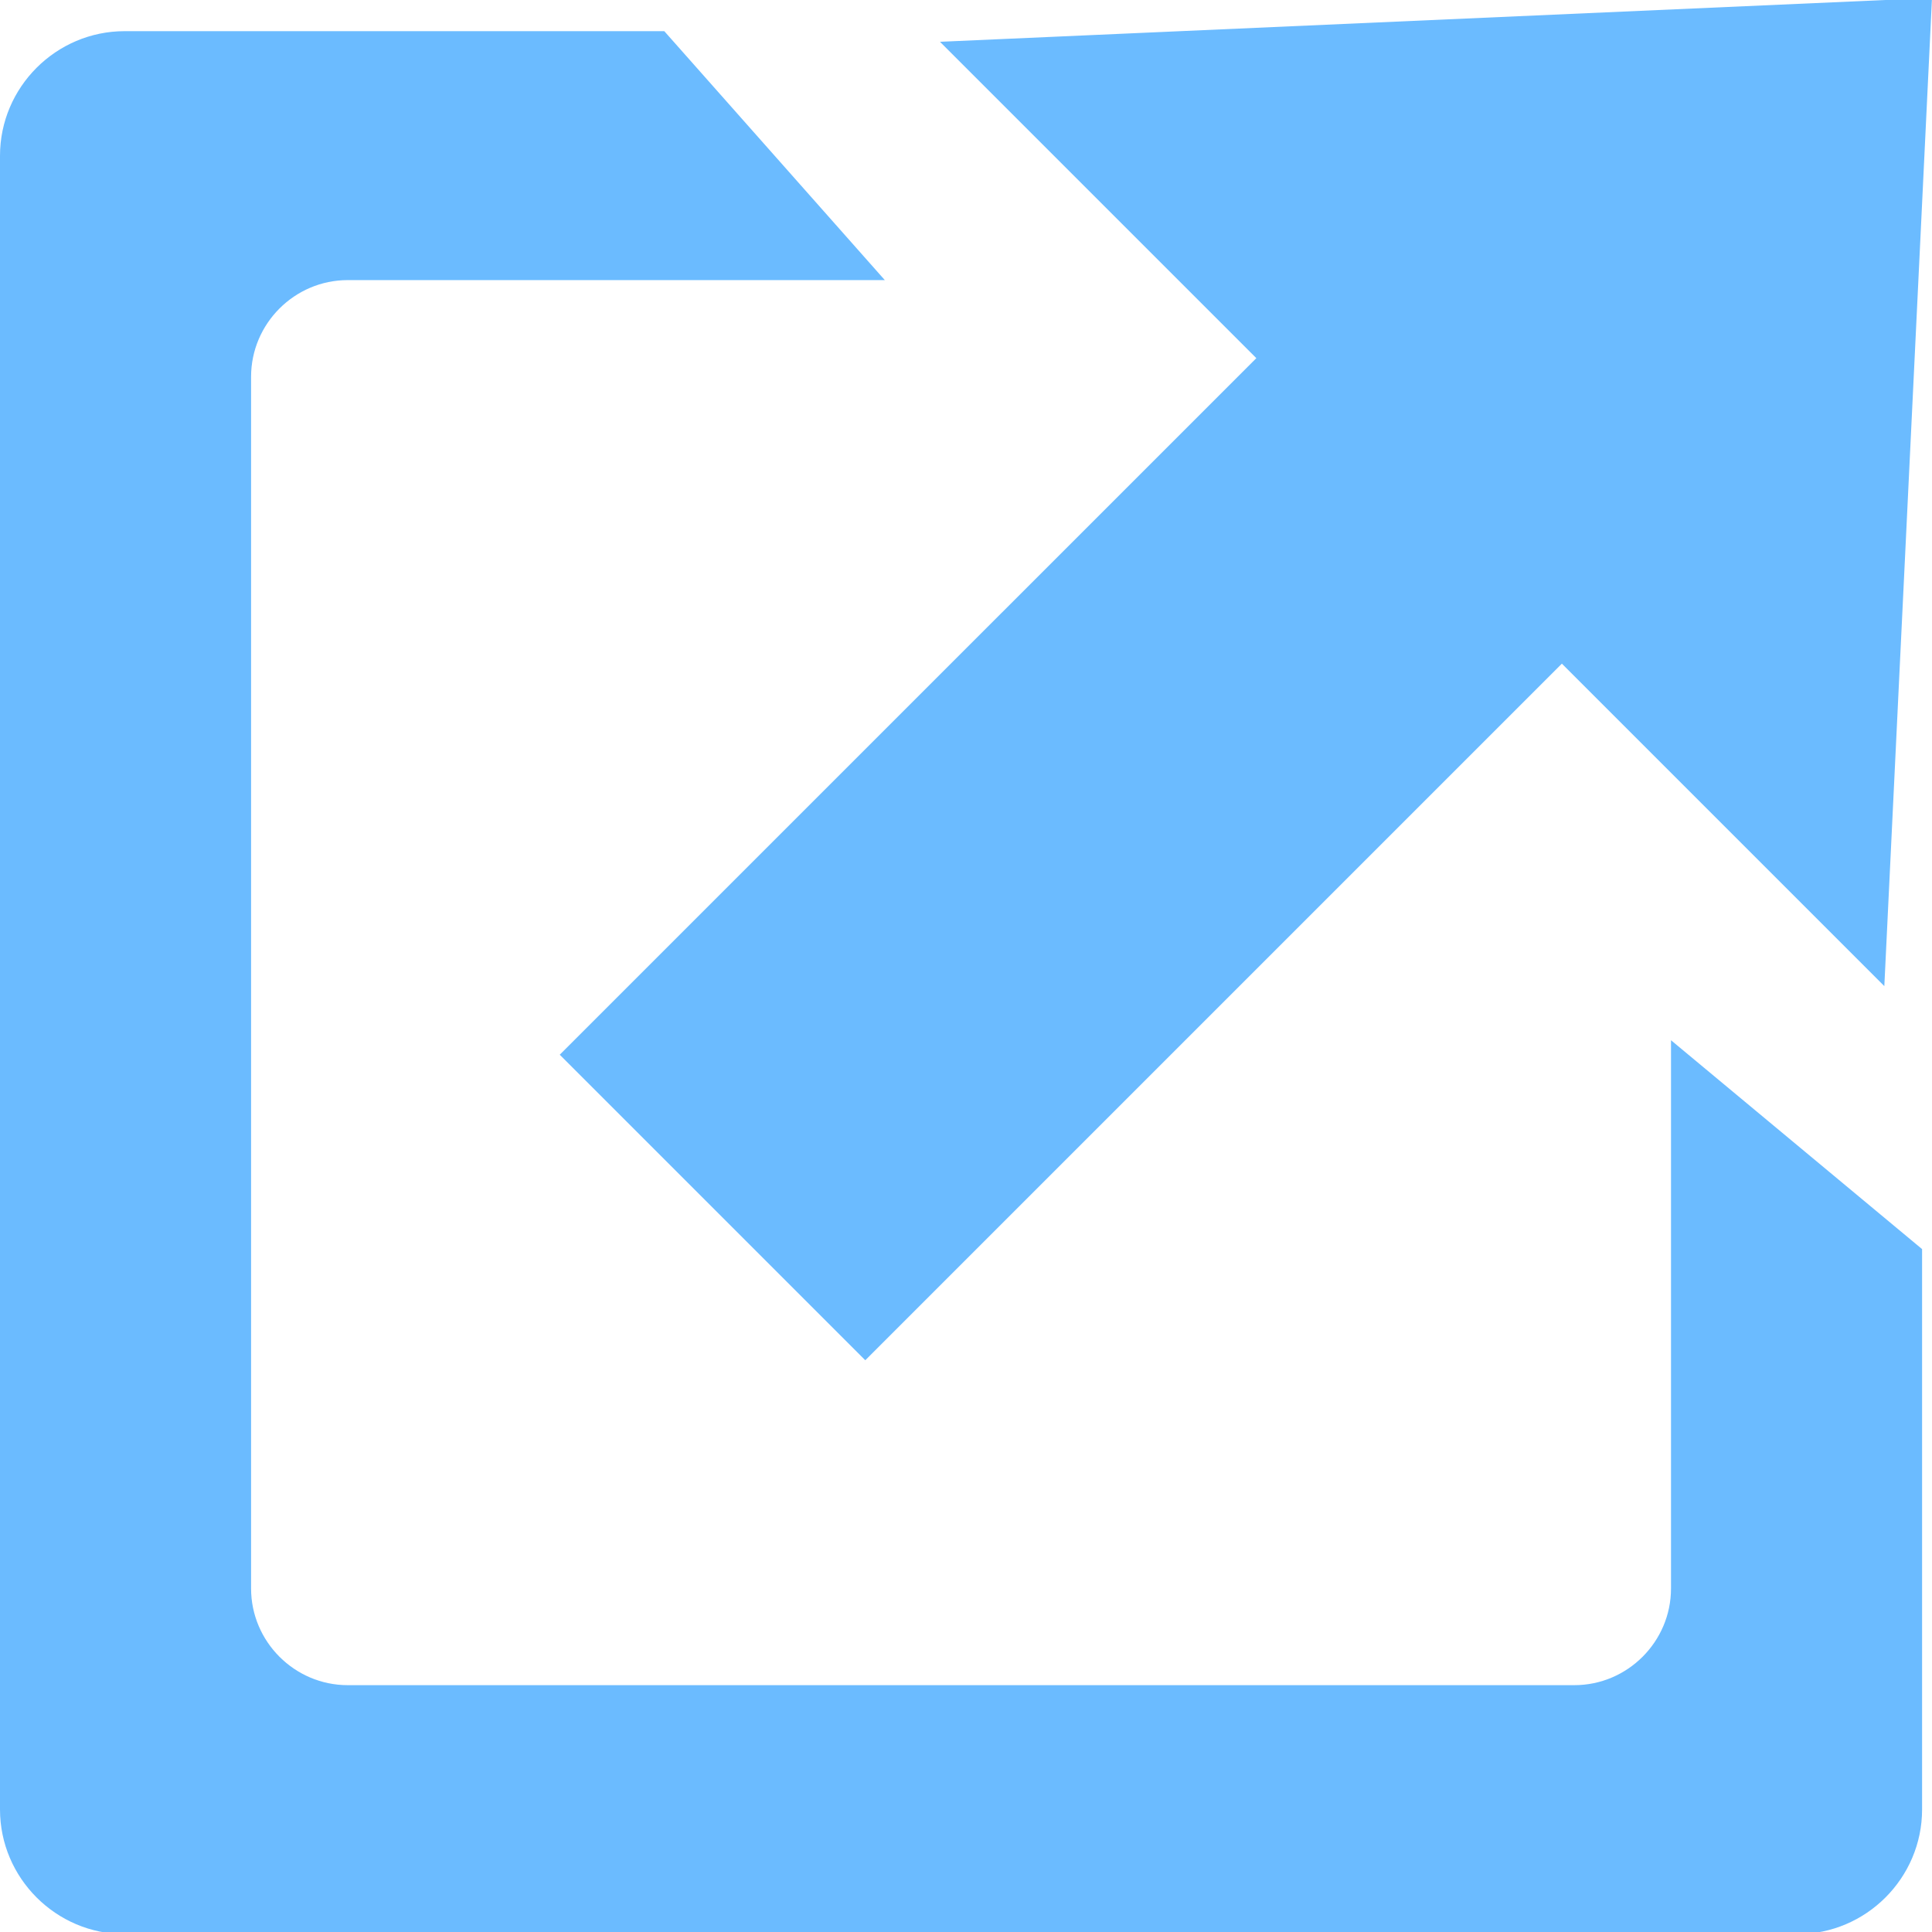 <svg xmlns="http://www.w3.org/2000/svg" xml:space="preserve" width="64px" height="64px" viewBox="0 0 640 640" xmlns:xlink="http://www.w3.org/1999/xlink">
 <g id="Layer_x0020_1">
  <path fill="#6bbbff" d="M41.28 10.323l178.774 0 73.052 82.466 -177.912 0c-17.61,0 -32.02,14.41 -32.02,32.02l0 401.403c0,17.599 14.41,32.02 32.02,32.02l406.328 0c17.61,0 32.02,-14.421 32.02,-32.02l0 -181.62 83.174 69.19 0 185.624c0,22.701 -18.567,41.28 -41.28,41.28l-554.156 0c-22.713,0 -41.28,-18.579 -41.28,-41.28l0 -547.802c0,-22.701 18.567,-41.28 41.28,-41.28zm598.72 -11.008l-328.622 14.528 104.801 104.801 -230.755 230.743 101.21 101.21 230.755 -230.755 106.82 106.82 15.791 -327.347z"/>
 </g>
</svg>
